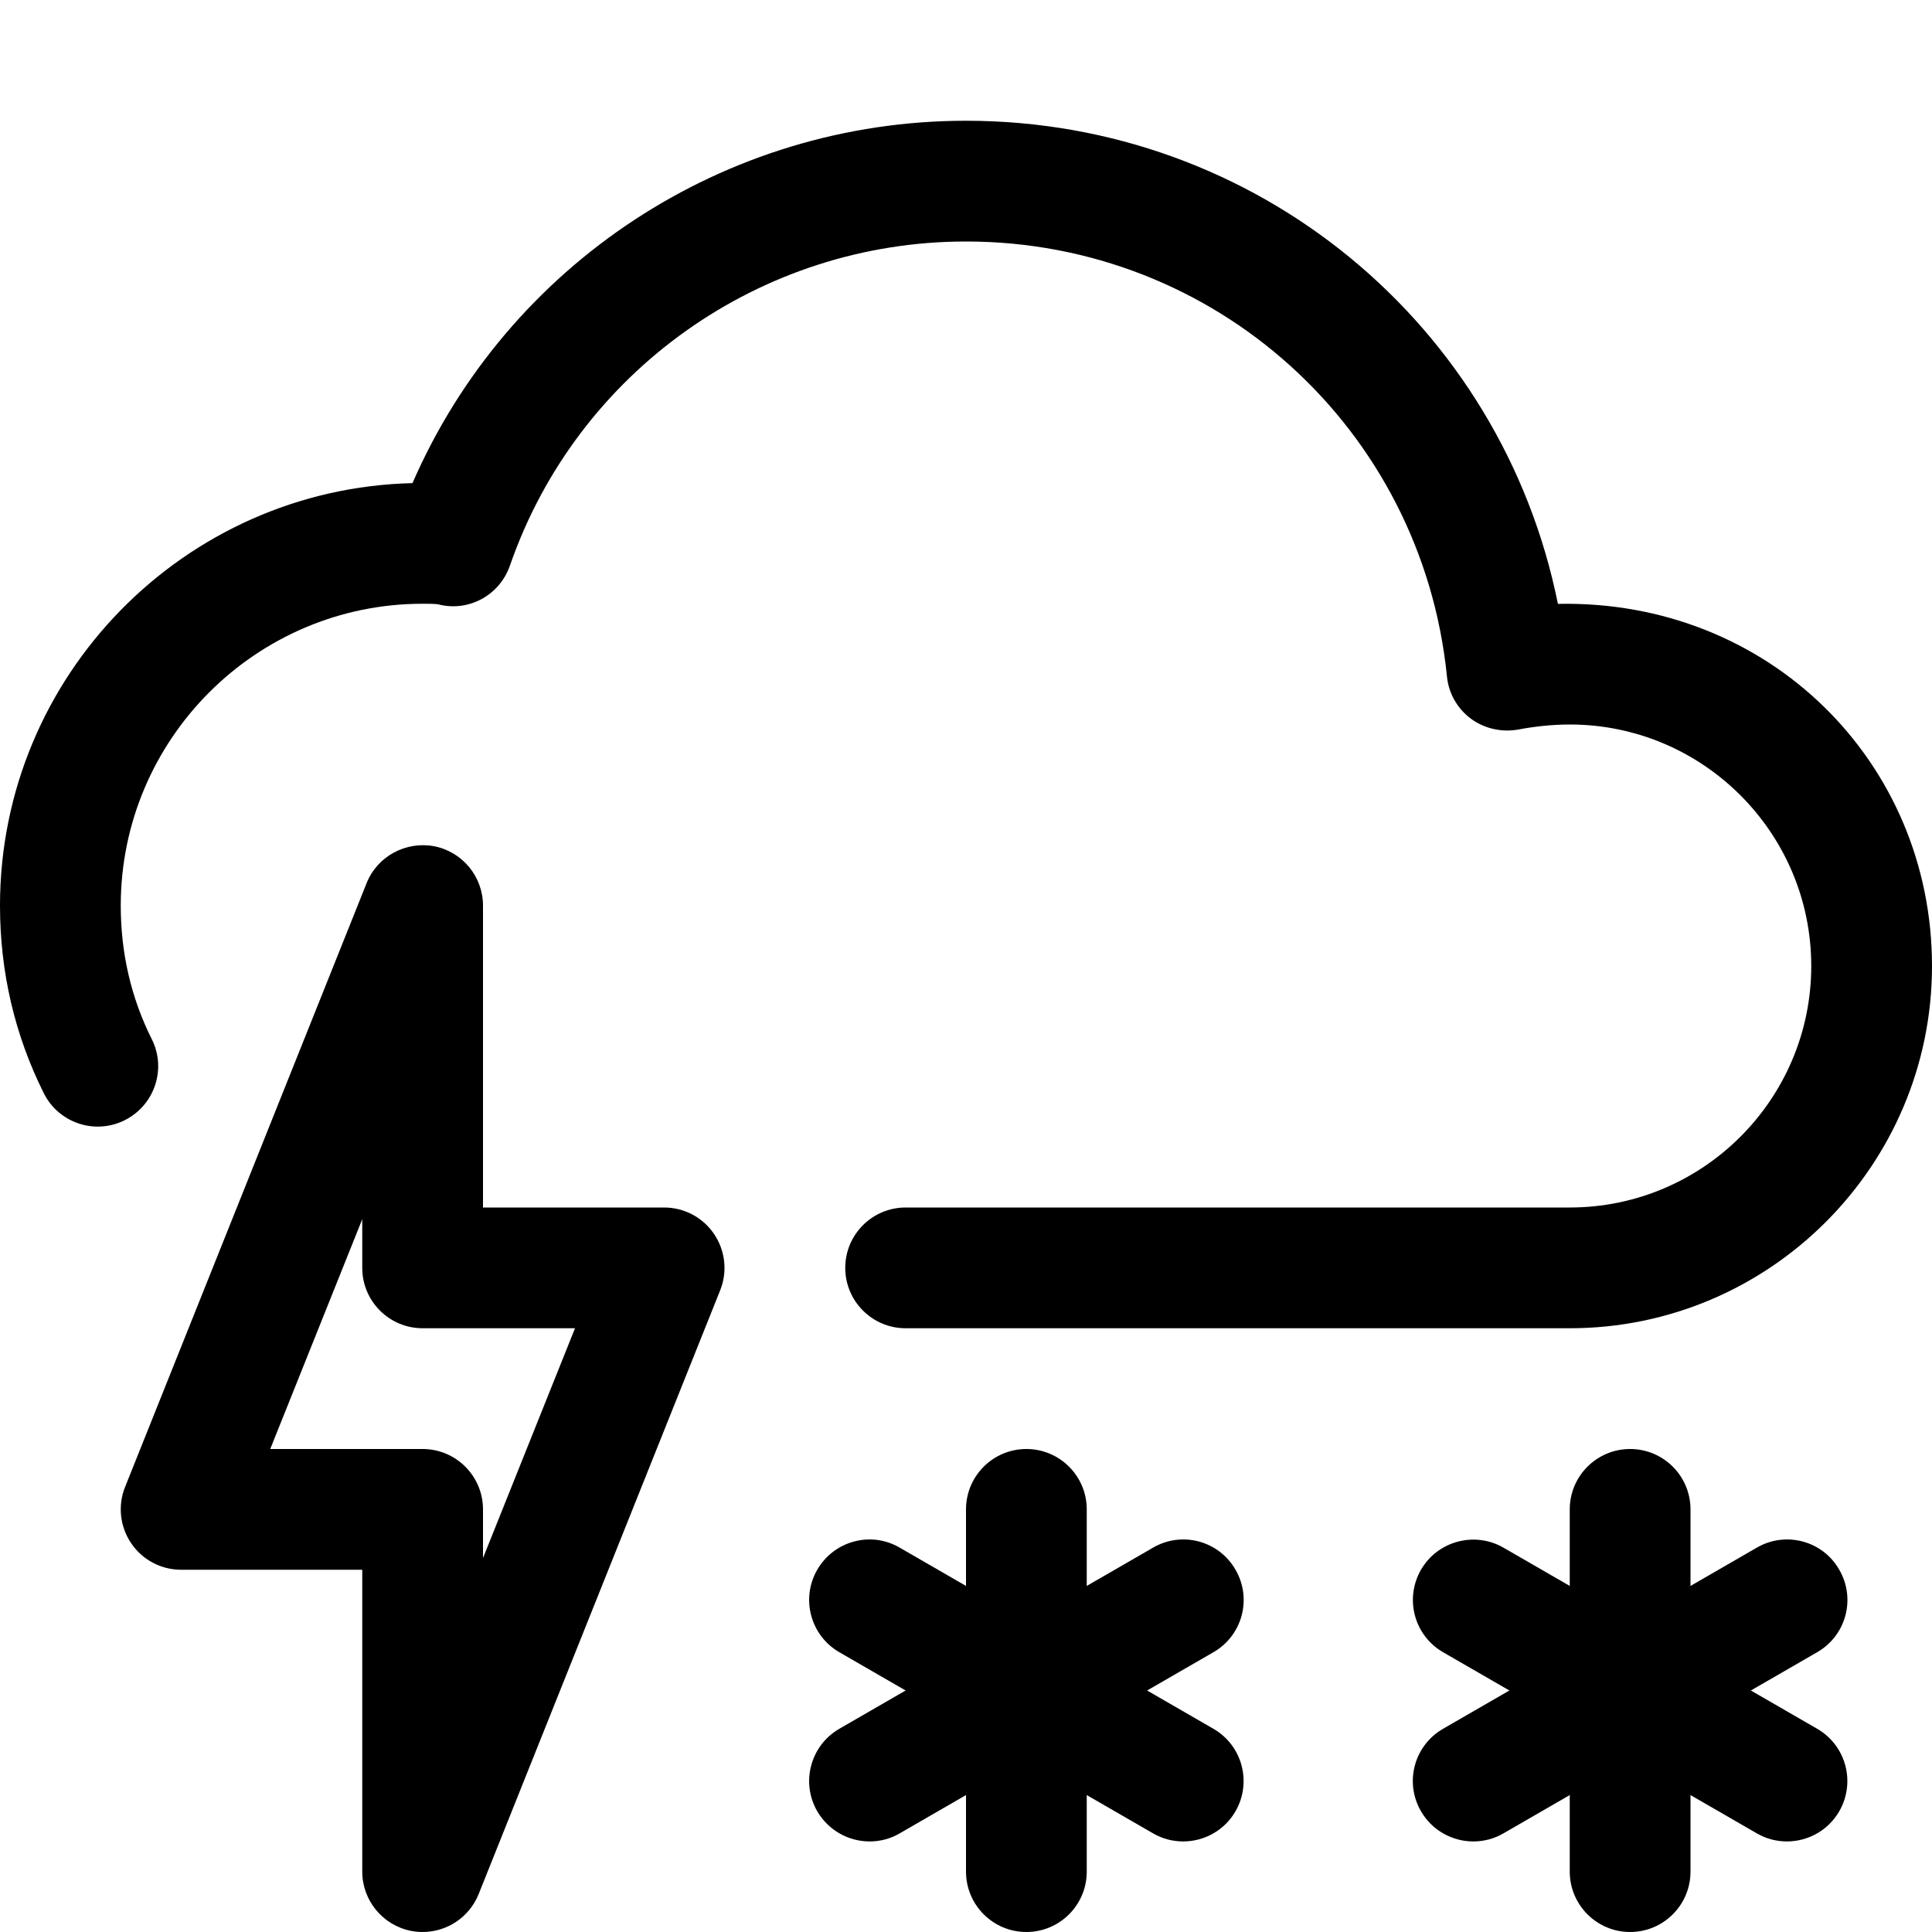 <svg enable-background="new 0 0 16 16" viewBox="0 0 16 16" xmlns="http://www.w3.org/2000/svg"><path d="m13 11h-5.5c-.276 0-.5-.224-.5-.5s.224-.5.5-.5h5.5c1.103 0 2-.897 2-2s-.897-2-2-2c-.147 0-.297.017-.428.042-.137.024-.28-.008-.392-.091-.112-.084-.184-.211-.197-.35-.208-2.053-1.92-3.601-3.983-3.601-1.703 0-3.221 1.079-3.777 2.684-.085.245-.341.386-.594.321-.023-.005-.089-.005-.129-.005-1.378 0-2.5 1.122-2.5 2.5 0 .393.086.765.257 1.106.124.247.023.547-.224.671s-.547.023-.67-.223c-.241-.482-.363-1.004-.363-1.554 0-1.902 1.525-3.454 3.416-3.499.787-1.81 2.583-3.001 4.584-3.001 2.409 0 4.436 1.688 4.902 4.001 1.748-.036 3.098 1.312 3.098 2.999 0 1.654-1.346 3-3 3z"/><path d="m3.5 16c-.032 0-.063-.003-.095-.009-.235-.046-.405-.252-.405-.491v-2.5h-1.5c-.166 0-.321-.082-.414-.22s-.112-.312-.05-.466l2-5c.089-.224.326-.349.559-.306.235.046.405.252.405.492v2.5h1.5c.166 0 .321.082.414.22s.112.312.05.466l-2 5c-.077.192-.263.314-.464.314zm-1.262-4h1.262c.276 0 .5.224.5.5v.403l.762-1.903h-1.262c-.276 0-.5-.224-.5-.5v-.403z"/><path d="m13.5 16c-.276 0-.5-.224-.5-.5v-3c0-.276.224-.5.5-.5s.5.224.5.5v3c0 .276-.224.5-.5.5z"/><path d="m14.799 15.25c-.085 0-.171-.021-.25-.067l-2.598-1.5c-.239-.138-.321-.443-.183-.683.138-.239.445-.32.683-.183l2.598 1.5c.239.138.321.443.183.683-.092.16-.261.25-.433.25z"/><path d="m12.201 15.25c-.172 0-.341-.09-.433-.25-.139-.239-.057-.545.183-.683l2.598-1.5c.239-.139.546-.058.683.183.139.239.057.545-.183.683l-2.598 1.5c-.079.046-.165.067-.25.067z"/><path d="m8.5 16c-.276 0-.5-.224-.5-.5v-3c0-.276.224-.5.5-.5s.5.224.5.5v3c0 .276-.224.5-.5.5z"/><path d="m9.799 15.25c-.085 0-.171-.021-.25-.067l-2.598-1.5c-.239-.138-.321-.444-.183-.683s.444-.323.683-.183l2.598 1.5c.239.138.321.443.183.683-.092.16-.261.25-.433.25z"/><path d="m7.202 15.25c-.173 0-.341-.09-.434-.25-.138-.239-.056-.545.183-.683l2.598-1.5c.238-.139.545-.058.683.183.139.239.057.545-.183.683l-2.598 1.5c-.078.046-.164.067-.249.067z"/></svg>